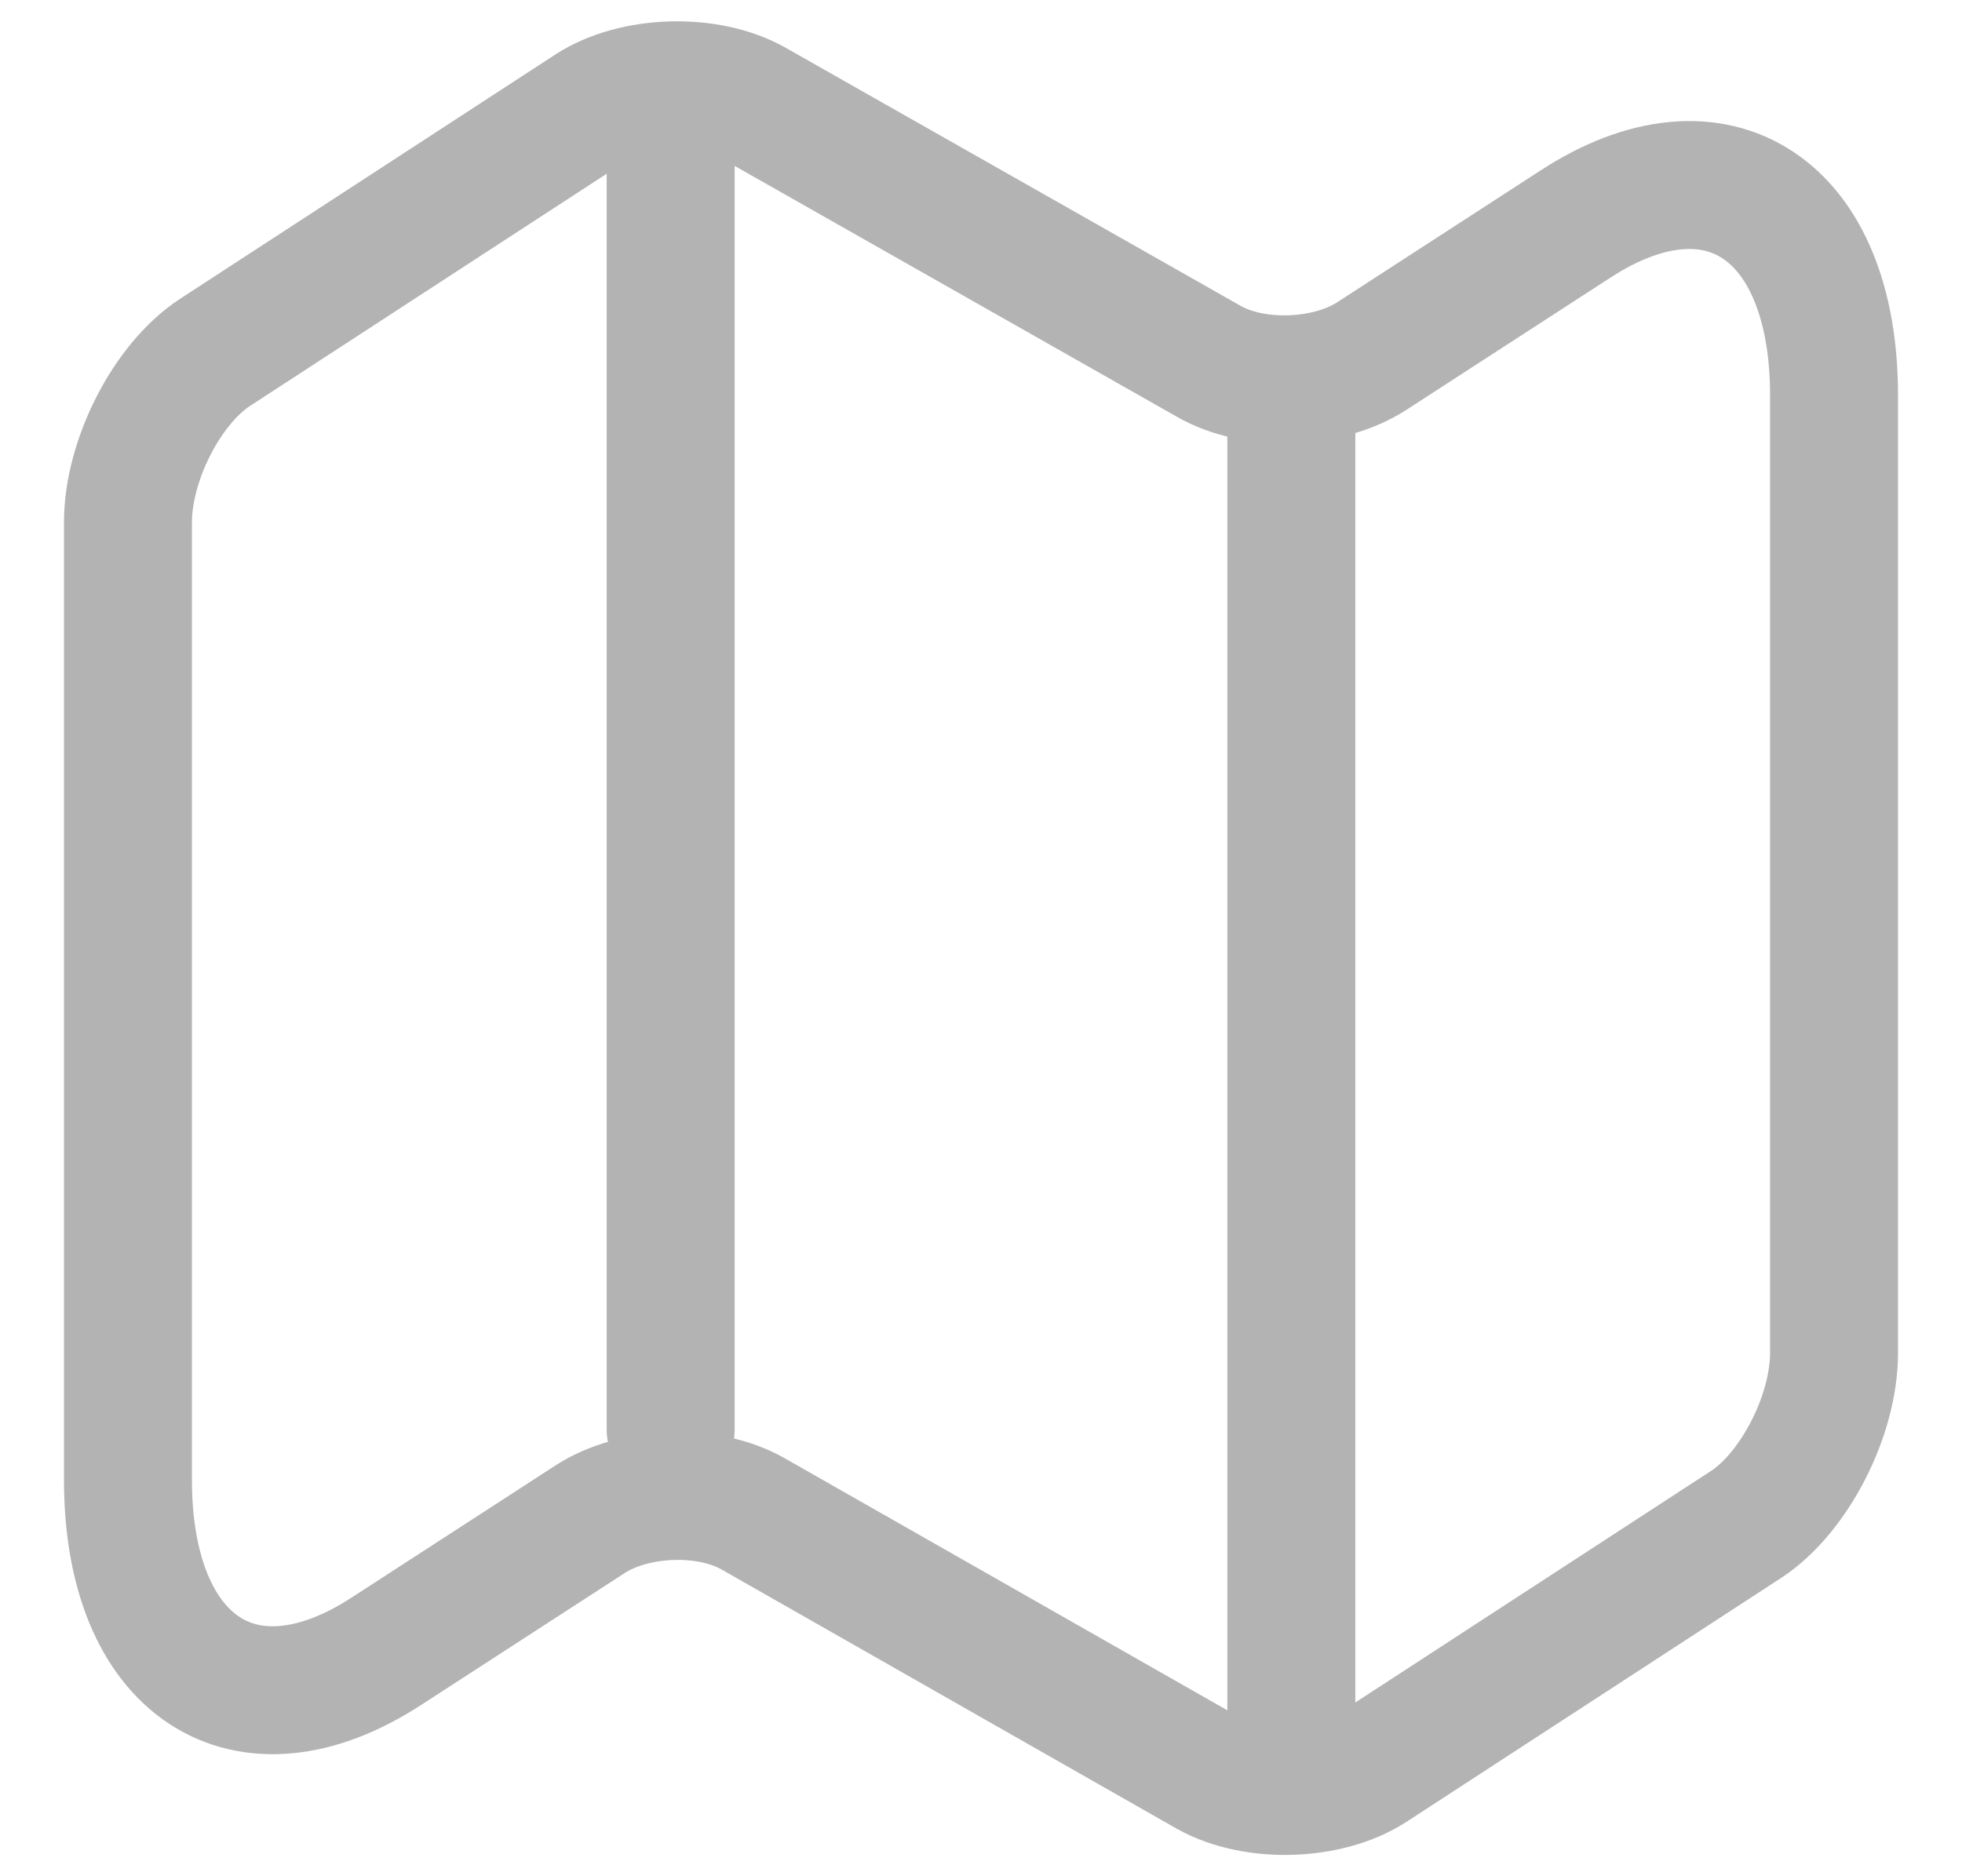 <svg width="23" height="22" viewBox="0 0 23 22" fill="none" xmlns="http://www.w3.org/2000/svg">
<path d="M7.862 1.764V16.763M15.138 4.787V20.225M1.5 6.125V17.352C1.5 19.544 2.87 20.444 4.534 19.359L6.919 17.813C7.436 17.479 8.299 17.444 8.836 17.755L14.164 20.79C14.701 21.09 15.564 21.067 16.081 20.732L20.475 17.871C21.033 17.502 21.5 16.602 21.5 15.863V4.637C21.5 2.445 20.13 1.545 18.466 2.629L16.081 4.175C15.564 4.51 14.701 4.545 14.164 4.233L8.836 1.21C8.299 0.91 7.436 0.933 6.919 1.268L2.525 4.129C1.957 4.498 1.5 5.398 1.5 6.125V6.125Z" stroke="black" stroke-opacity="0.3" stroke-width="1.5" stroke-linecap="round" stroke-linejoin="round"/>
</svg>
